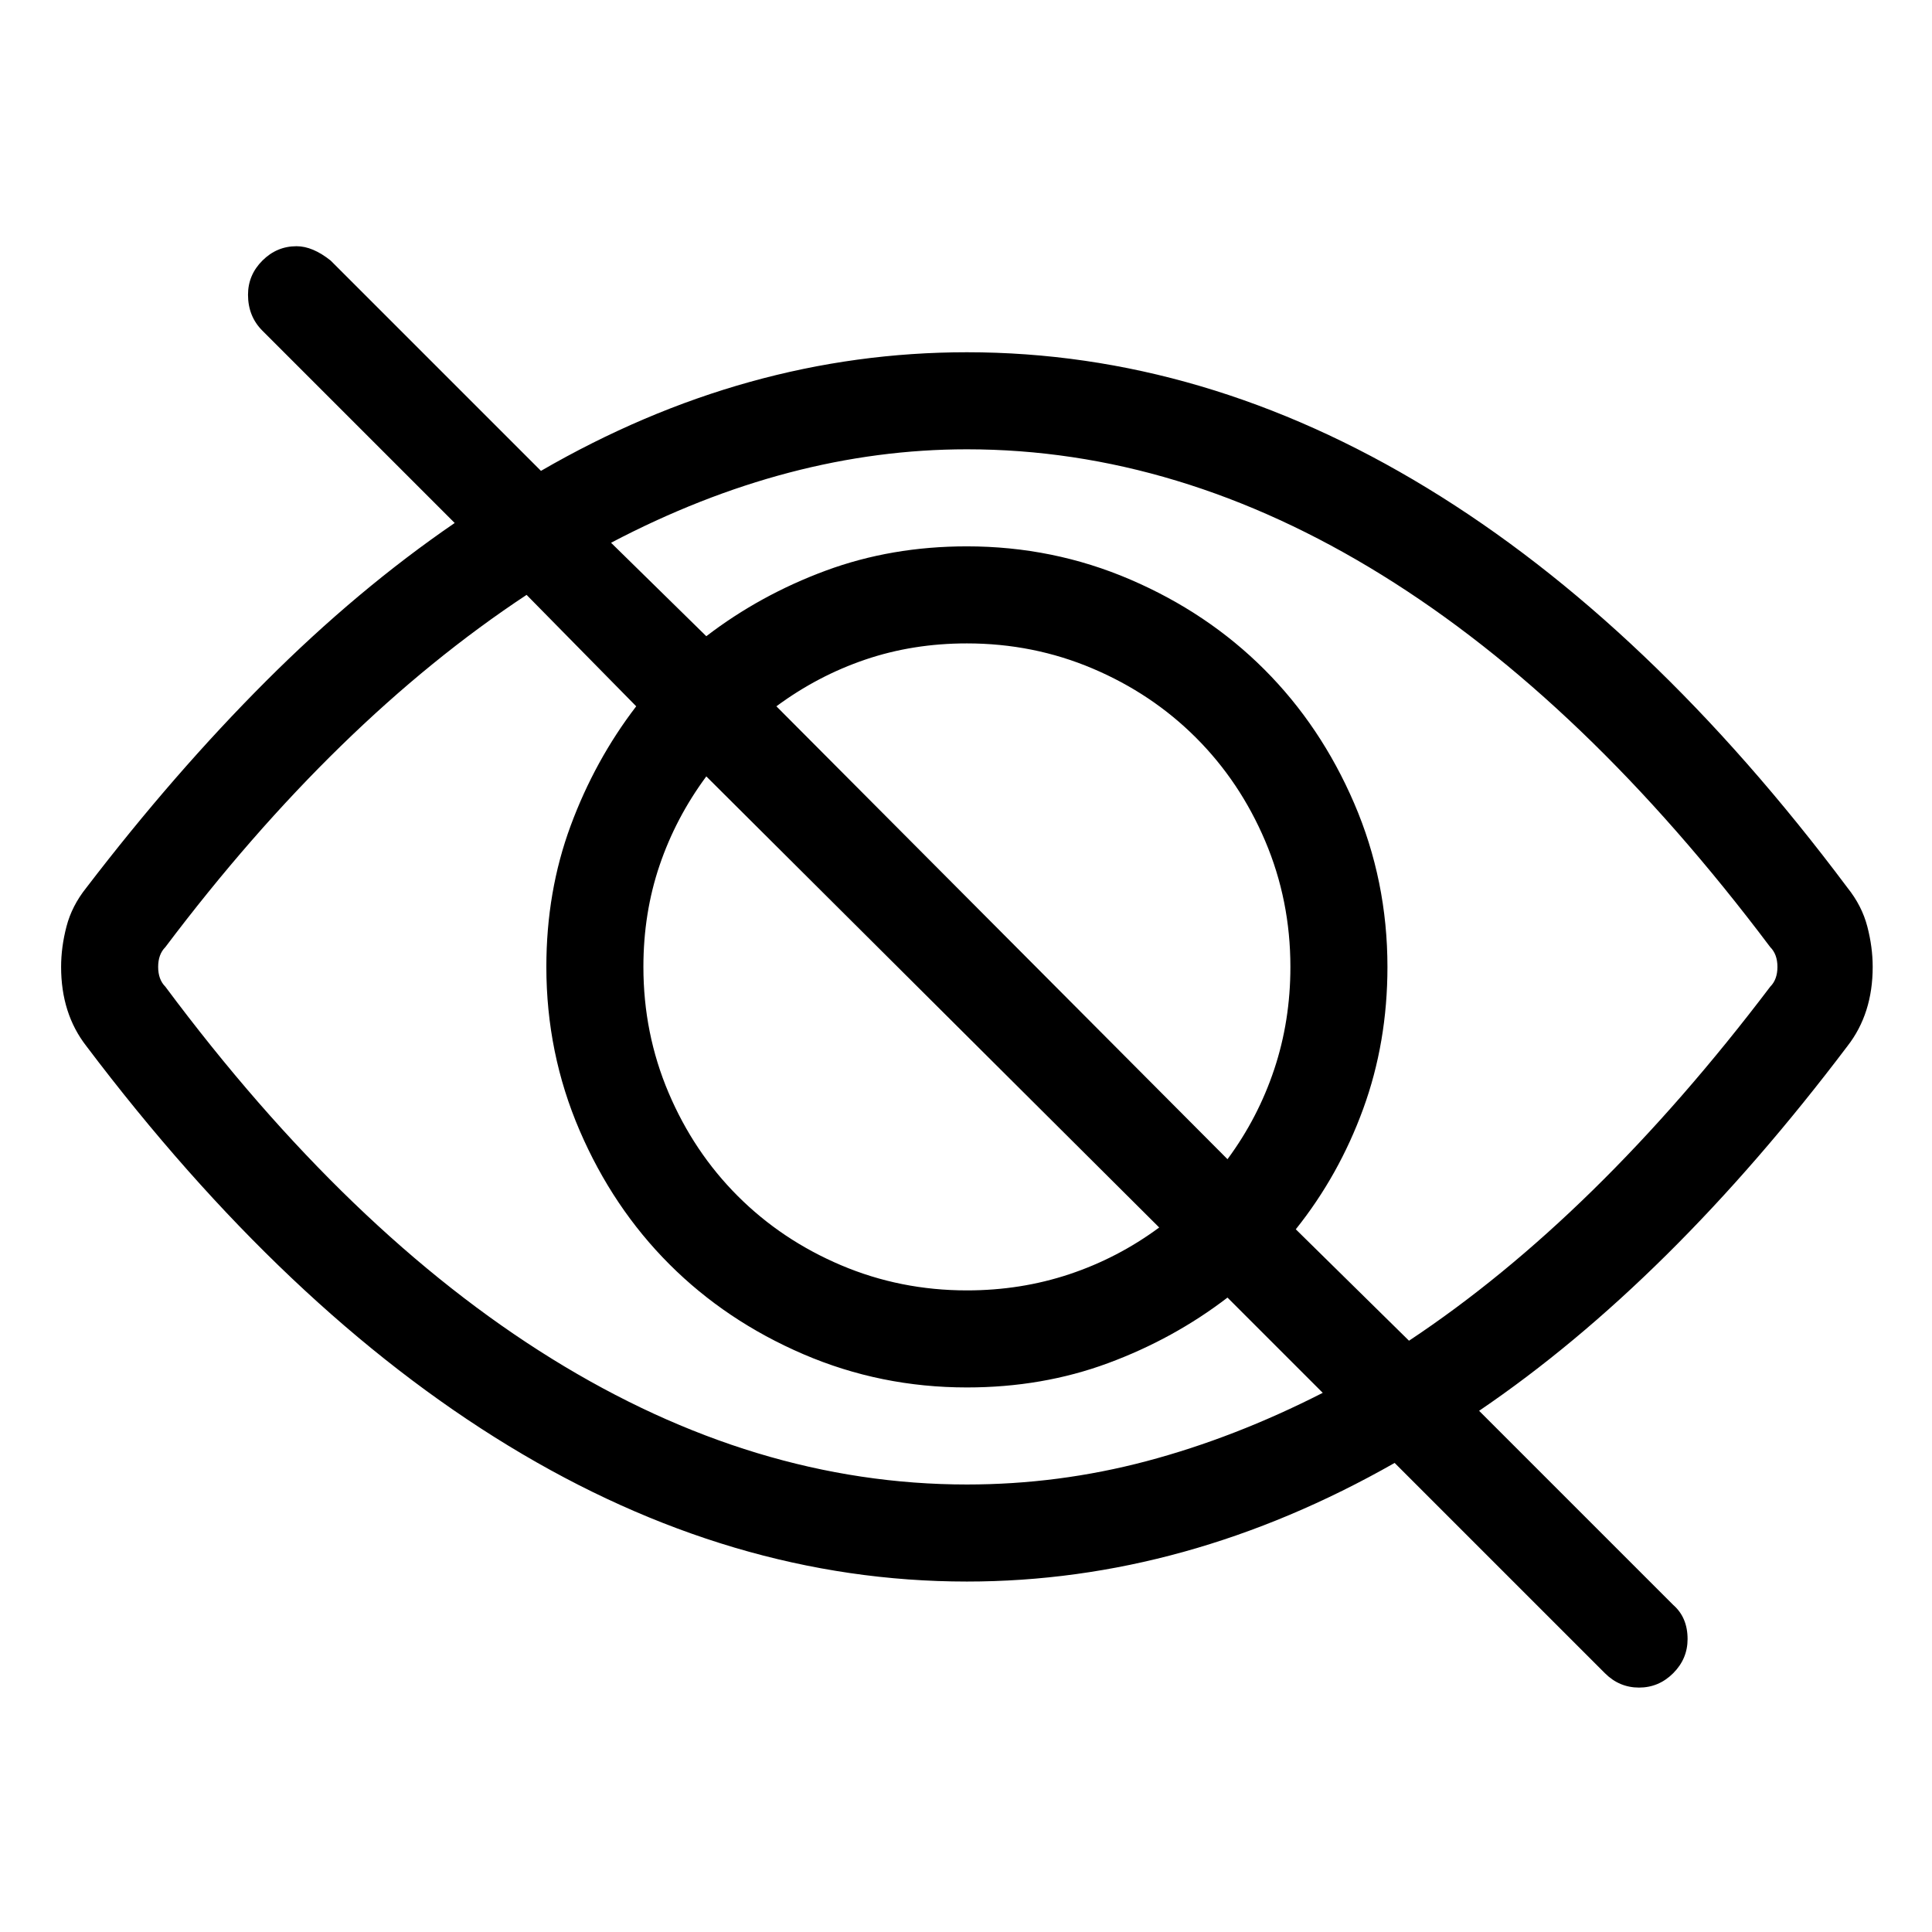 <svg width="1075" height="1075" viewBox="0 0 1075 1075" fill="none" xmlns="http://www.w3.org/2000/svg">
<path d="M912 939C904.667 939 898.333 936.333 893 931L776 814C698.667 858 619.333 880 538 880C450.667 880 365.667 854.833 283 804.5C200.333 754.167 122 680 48 582C38.667 570 34 555.333 34 538C34 530.667 35 523.167 37 515.5C39 507.833 42.667 500.667 48 494C80.667 451.333 114 413 148 379C182 345 217 315.667 253 291L146 184C140.667 178.667 138 172 138 164C138 156.667 140.667 150.333 146 145C151.333 139.667 157.667 137 165 137C171 137 177.333 139.667 184 145L301 262C377 218 456 196 538 196C626 196 711.333 221.167 794 271.5C876.667 321.833 954.667 396 1028 494C1033.33 500.667 1037 507.833 1039 515.5C1041 523.167 1042 530.667 1042 538C1042 555.333 1037.33 570 1028 582C962 669.333 893.667 737 823 785L931 893C936.333 897.667 939 904 939 912C939 919.333 936.333 925.667 931 931C925.667 936.333 919.333 939 912 939ZM538 250C472 250 406 267.333 340 302L393 354C413 338.667 435.167 326.5 459.5 317.5C483.833 308.5 510 304 538 304C570 304 600.333 310.167 629 322.5C657.667 334.833 682.5 351.5 703.5 372.5C724.5 393.5 741.167 418.333 753.5 447C765.833 475.667 772 506 772 538C772 566 767.5 592.333 758.5 617C749.5 641.667 737 664 721 684L784 746C853.333 700 920.333 634.333 985 549C987.667 546.333 989 542.667 989 538C989 533.333 987.667 529.667 985 527C916.333 435.667 844.333 366.667 769 320C693.667 273.333 616.667 250 538 250ZM538 772C506 772 475.667 765.833 447 753.5C418.333 741.167 393.5 724.5 372.5 703.5C351.5 682.5 334.833 657.667 322.5 629C310.167 600.333 304 570 304 538C304 510 308.5 483.833 317.5 459.5C326.5 435.167 338.667 413 354 393L293 331C222.333 377.667 155.333 443 92 527C89.333 529.667 88 533.333 88 538C88 542.667 89.333 546.333 92 549C160 640.333 231.667 709.333 307 756C382.333 802.667 459.333 826 538 826C572 826 605.333 821.667 638 813C670.667 804.333 703.333 791.667 736 775L683 722C663 737.333 640.833 749.5 616.5 758.5C592.167 767.5 566 772 538 772ZM358 538C358 562.667 362.667 586 372 608C381.333 630 394.167 649.167 410.5 665.5C426.833 681.833 446 694.667 468 704C490 713.333 513.333 718 538 718C558 718 577 715 595 709C613 703 629.667 694.333 645 683L393 432C381.667 447.333 373 463.833 367 481.5C361 499.167 358 518 358 538ZM538 358C518 358 499.167 361 481.5 367C463.833 373 447.333 381.667 432 393L683 645C694.333 629.667 703 613 709 595C715 577 718 558 718 538C718 513.333 713.333 490 704 468C694.667 446 681.833 426.833 665.5 410.5C649.167 394.167 630 381.333 608 372C586 362.667 562.667 358 538 358Z" fill="black"/>
</svg>
